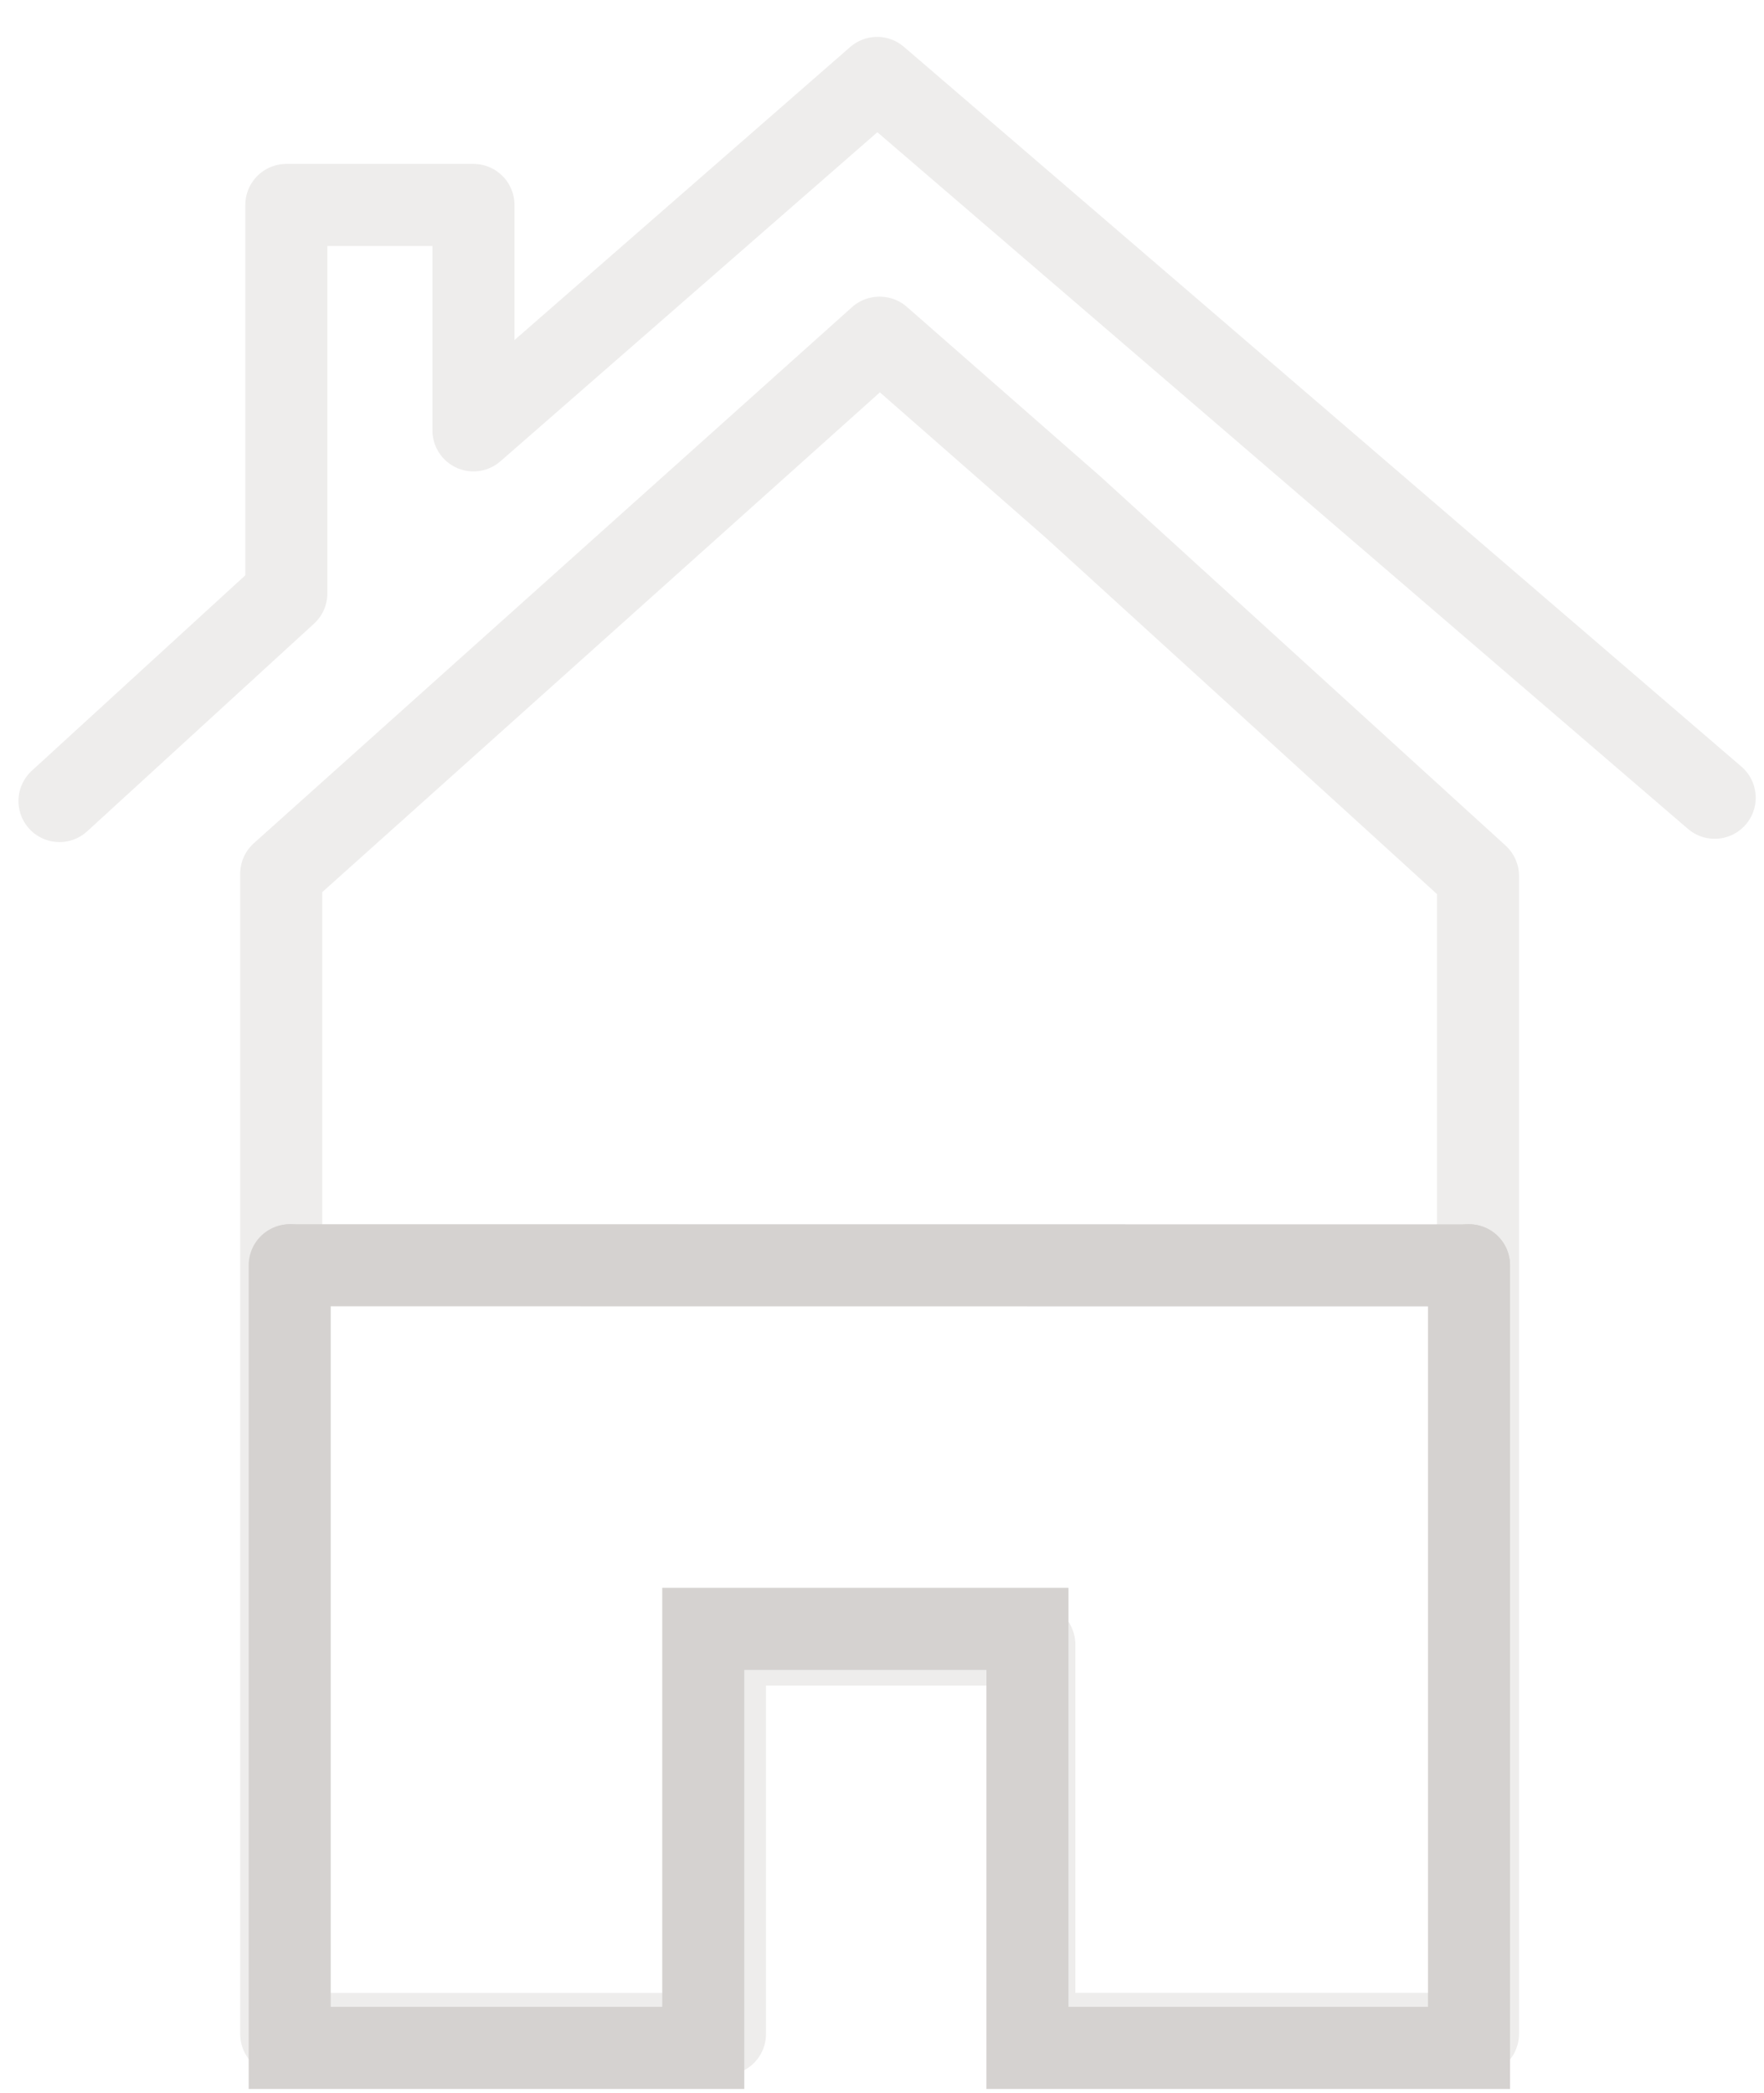 <svg width="43" height="51" viewBox="0 0 43 51" fill="none" xmlns="http://www.w3.org/2000/svg">
<path opacity="0.4" d="M26.158 12.356L21.447 8.229H21.436L6.855 21.291V49.56H17.672V40.07H25.213V49.558H36.028V21.343L26.158 12.356Z" stroke="#D5D2D0" stroke-width="2" stroke-linecap="round" stroke-linejoin="round"/>
<path opacity="0.4" d="M1.45 19.518L6.98 14.458V4.994H11.541V10.486L21.382 1.899L41.798 19.438" stroke="#D5D2D0" stroke-width="2" stroke-miterlimit="10" stroke-linecap="round" stroke-linejoin="round"/>
<path d="M7.091 30.829L35.809 30.832" stroke="#D5D2D0" stroke-width="2" stroke-linecap="round" stroke-linejoin="round"/>
<path d="M35.809 30.829V49.899H25.046V39.69H17.143V49.899H7.062V30.829" stroke="#D5D2D0" stroke-width="2" stroke-linecap="round"/>
</svg>

